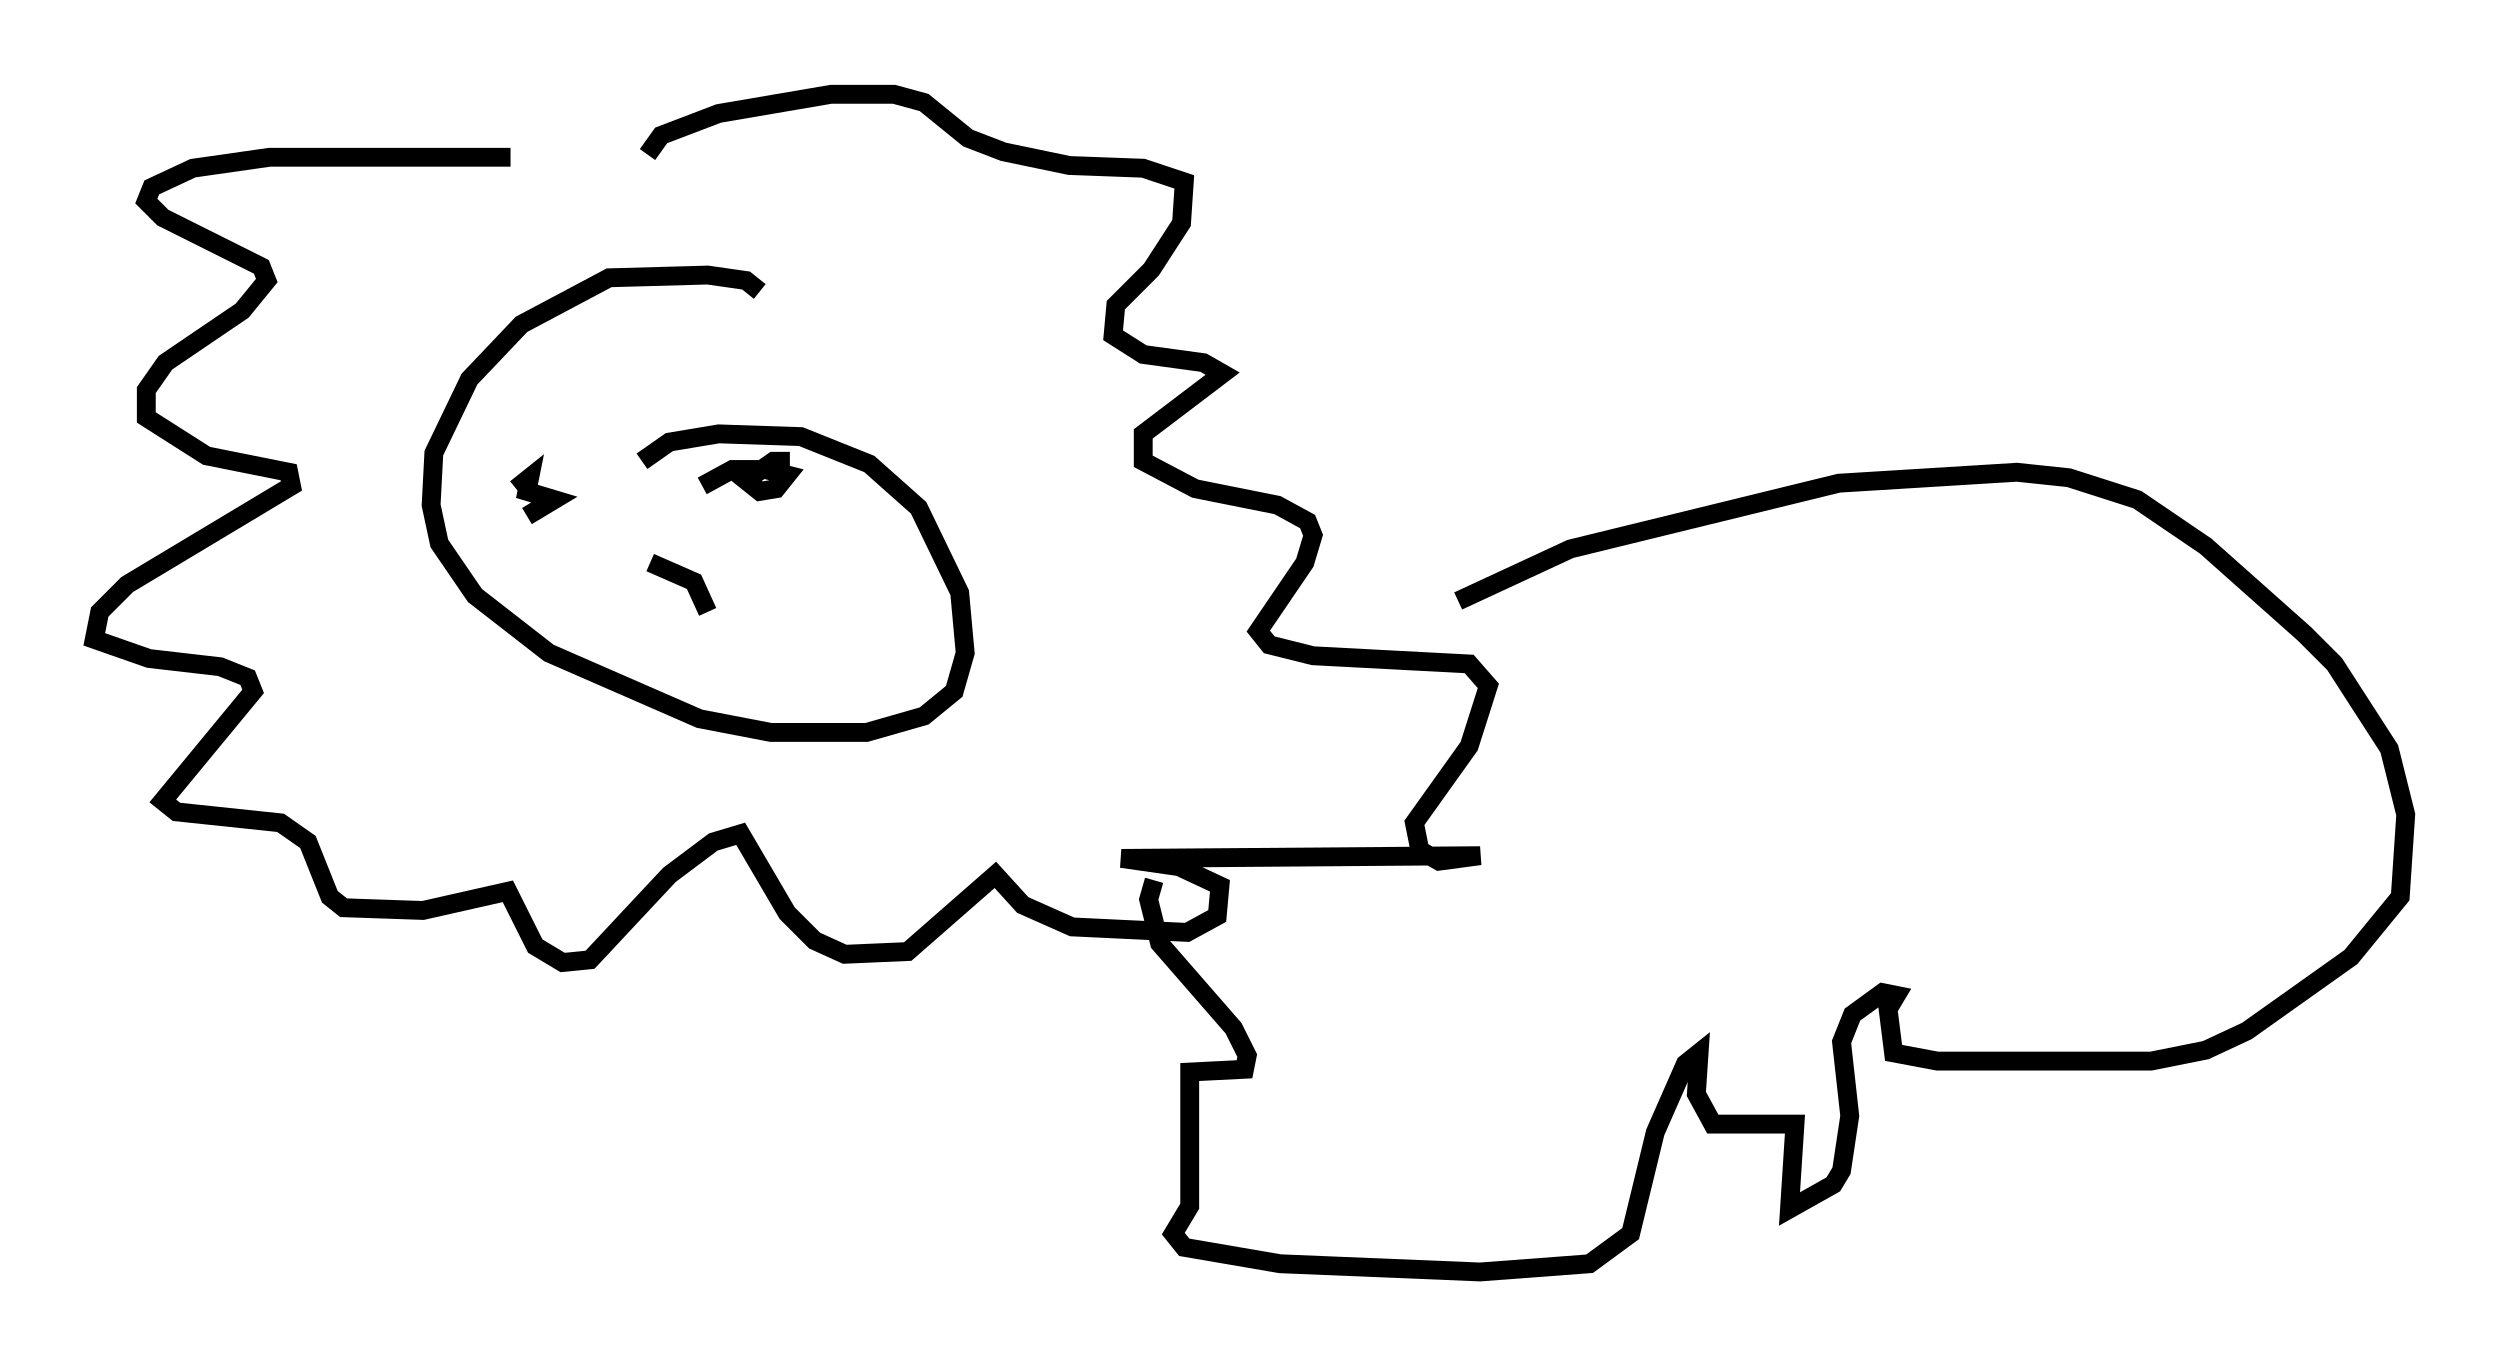 <?xml version="1.0" encoding="utf-8" ?>
<svg baseProfile="full" height="72.458" version="1.1" width="132.592" xmlns="http://www.w3.org/2000/svg" xmlns:ev="http://www.w3.org/2001/xml-events" xmlns:xlink="http://www.w3.org/1999/xlink"><defs /><rect fill="white" height="72.458" width="132.592" x="0" y="0" /><path d="M29.693, 8.777 m-2.615, -0.436 l-12.782, 0.0 -4.067, 0.581 l-2.179, 1.017 -0.291, 0.726 l0.872, 0.872 5.229, 2.615 l0.291, 0.726 -1.307, 1.598 l-4.067, 2.76 -1.017, 1.453 l0.0, 1.453 3.196, 2.034 l4.358, 0.872 0.145, 0.726 l-8.715, 5.229 -1.453, 1.453 l-0.291, 1.453 2.905, 1.017 l3.777, 0.436 1.453, 0.581 l0.291, 0.726 -4.793, 5.81 l0.726, 0.581 5.52, 0.581 l1.453, 1.017 1.162, 2.905 l0.726, 0.581 4.212, 0.145 l4.503, -1.017 1.453, 2.905 l1.453, 0.872 1.453, -0.145 l4.212, -4.503 2.324, -1.743 l1.453, -0.436 2.469, 4.212 l1.453, 1.453 1.598, 0.726 l3.341, -0.145 4.648, -4.067 l1.453, 1.598 2.615, 1.162 l6.101, 0.291 1.598, -0.872 l0.145, -1.598 -2.179, -1.017 l-3.05, -0.436 19.028, -0.145 l-2.179, 0.291 -1.017, -0.581 l-0.291, -1.453 2.905, -4.067 l1.017, -3.196 -1.017, -1.162 l-8.279, -0.436 -2.324, -0.581 l-0.581, -0.726 2.469, -3.631 l0.436, -1.453 -0.291, -0.726 l-1.598, -0.872 -4.358, -0.872 l-2.76, -1.453 0.0, -1.453 l4.212, -3.196 -1.017, -0.581 l-3.196, -0.436 -1.598, -1.017 l0.145, -1.598 1.888, -1.888 l1.598, -2.469 0.145, -2.179 l-2.179, -0.726 -3.922, -0.145 l-3.486, -0.726 -1.888, -0.726 l-2.324, -1.888 -1.598, -0.436 l-3.341, 0.0 -5.955, 1.017 l-3.05, 1.162 -0.726, 1.017 m42.994, 23.676 l5.955, -2.76 14.235, -3.486 l9.441, -0.581 2.76, 0.291 l3.631, 1.162 3.631, 2.469 l5.229, 4.648 1.598, 1.598 l2.905, 4.503 0.872, 3.486 l-0.291, 4.358 -2.615, 3.196 l-5.52, 3.922 -2.179, 1.017 l-2.905, 0.581 -11.33, 0.0 l-2.324, -0.436 -0.291, -2.324 l0.436, -0.726 -0.726, -0.145 l-1.598, 1.162 -0.581, 1.453 l0.436, 3.922 -0.436, 2.905 l-0.436, 0.726 -2.324, 1.307 l0.291, -4.503 -4.358, 0.0 l-0.872, -1.598 0.145, -2.179 l-0.726, 0.581 -1.598, 3.631 l-1.307, 5.374 -2.179, 1.598 l-5.81, 0.436 -10.603, -0.436 l-5.084, -0.872 -0.581, -0.726 l0.872, -1.453 0.0, -7.117 l2.905, -0.145 0.145, -0.726 l-0.726, -1.453 -3.922, -4.503 l-0.581, -2.324 0.291, -1.017 m-20.916, -31.229 l-0.726, -0.581 -2.034, -0.291 l-5.229, 0.145 -4.648, 2.469 l-2.76, 2.905 -1.888, 3.922 l-0.145, 2.76 0.436, 2.034 l1.888, 2.76 3.922, 3.05 l7.989, 3.486 3.777, 0.726 l5.084, 0.0 3.05, -0.872 l1.598, -1.307 0.581, -2.034 l-0.291, -3.196 -2.179, -4.503 l-2.615, -2.324 -3.631, -1.453 l-4.358, -0.145 -2.615, 0.436 l-1.453, 1.017 m7.844, 0.0 l-0.872, 0.0 -1.453, 1.017 l0.726, 0.581 0.872, -0.145 l0.581, -0.726 -1.162, -0.291 l-1.743, 0.0 -1.598, 0.872 m-9.296, 1.598 l1.453, -0.872 -1.453, -0.436 l0.145, -0.726 -0.726, 0.581 m7.117, 3.922 l2.324, 1.017 0.726, 1.598 " fill="none" stroke="black" stroke-width="1" /></svg>